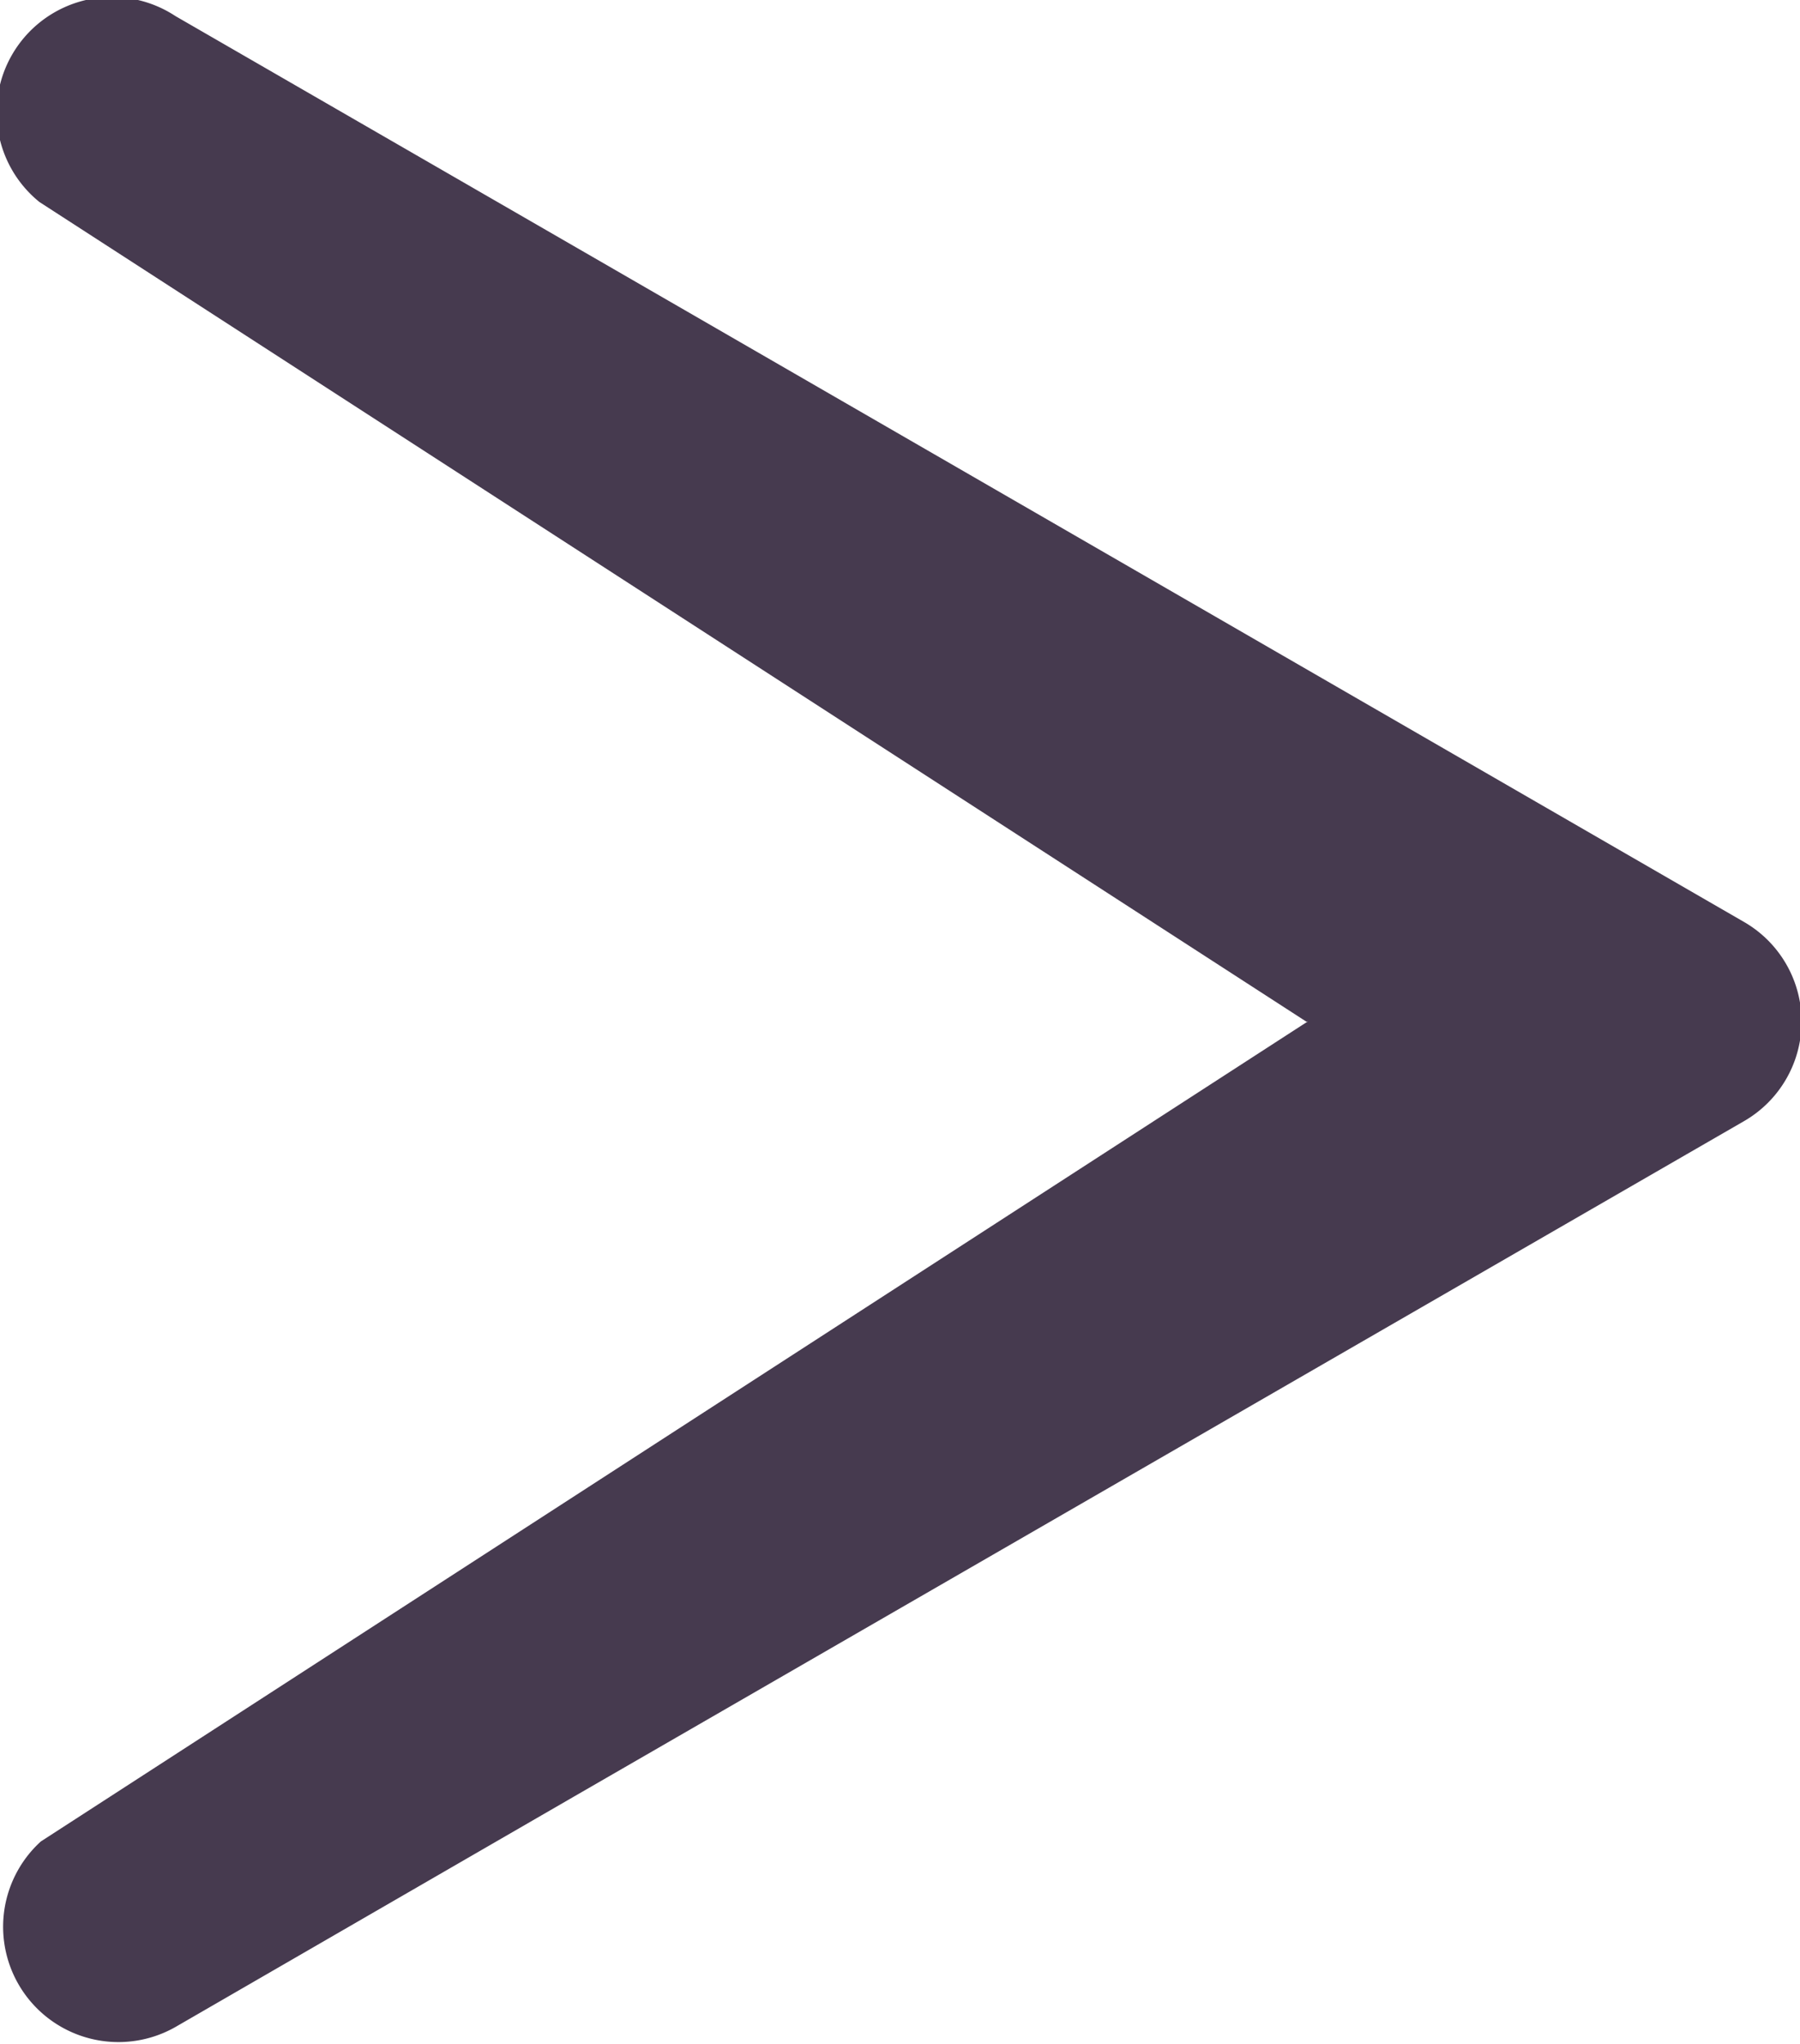 <svg id="Vidéo" xmlns="http://www.w3.org/2000/svg" viewBox="0 0 50.26 57.08"><defs><style>.cls-1{fill:#463a4f;}</style></defs><title>fleche droit violet</title><path class="cls-1" d="M1860.58,1116.08l-35.38-22.89A3.22,3.22,0,0,1,1829,1088l11.12,6.42,32.67,18.87a3.21,3.21,0,0,1,0,5.57l-32.67,18.86-11.12,6.43a3.22,3.22,0,0,1-3.76-5.18l35.38-22.9Z" transform="translate(-1824.1 -1087.55)"/></svg>